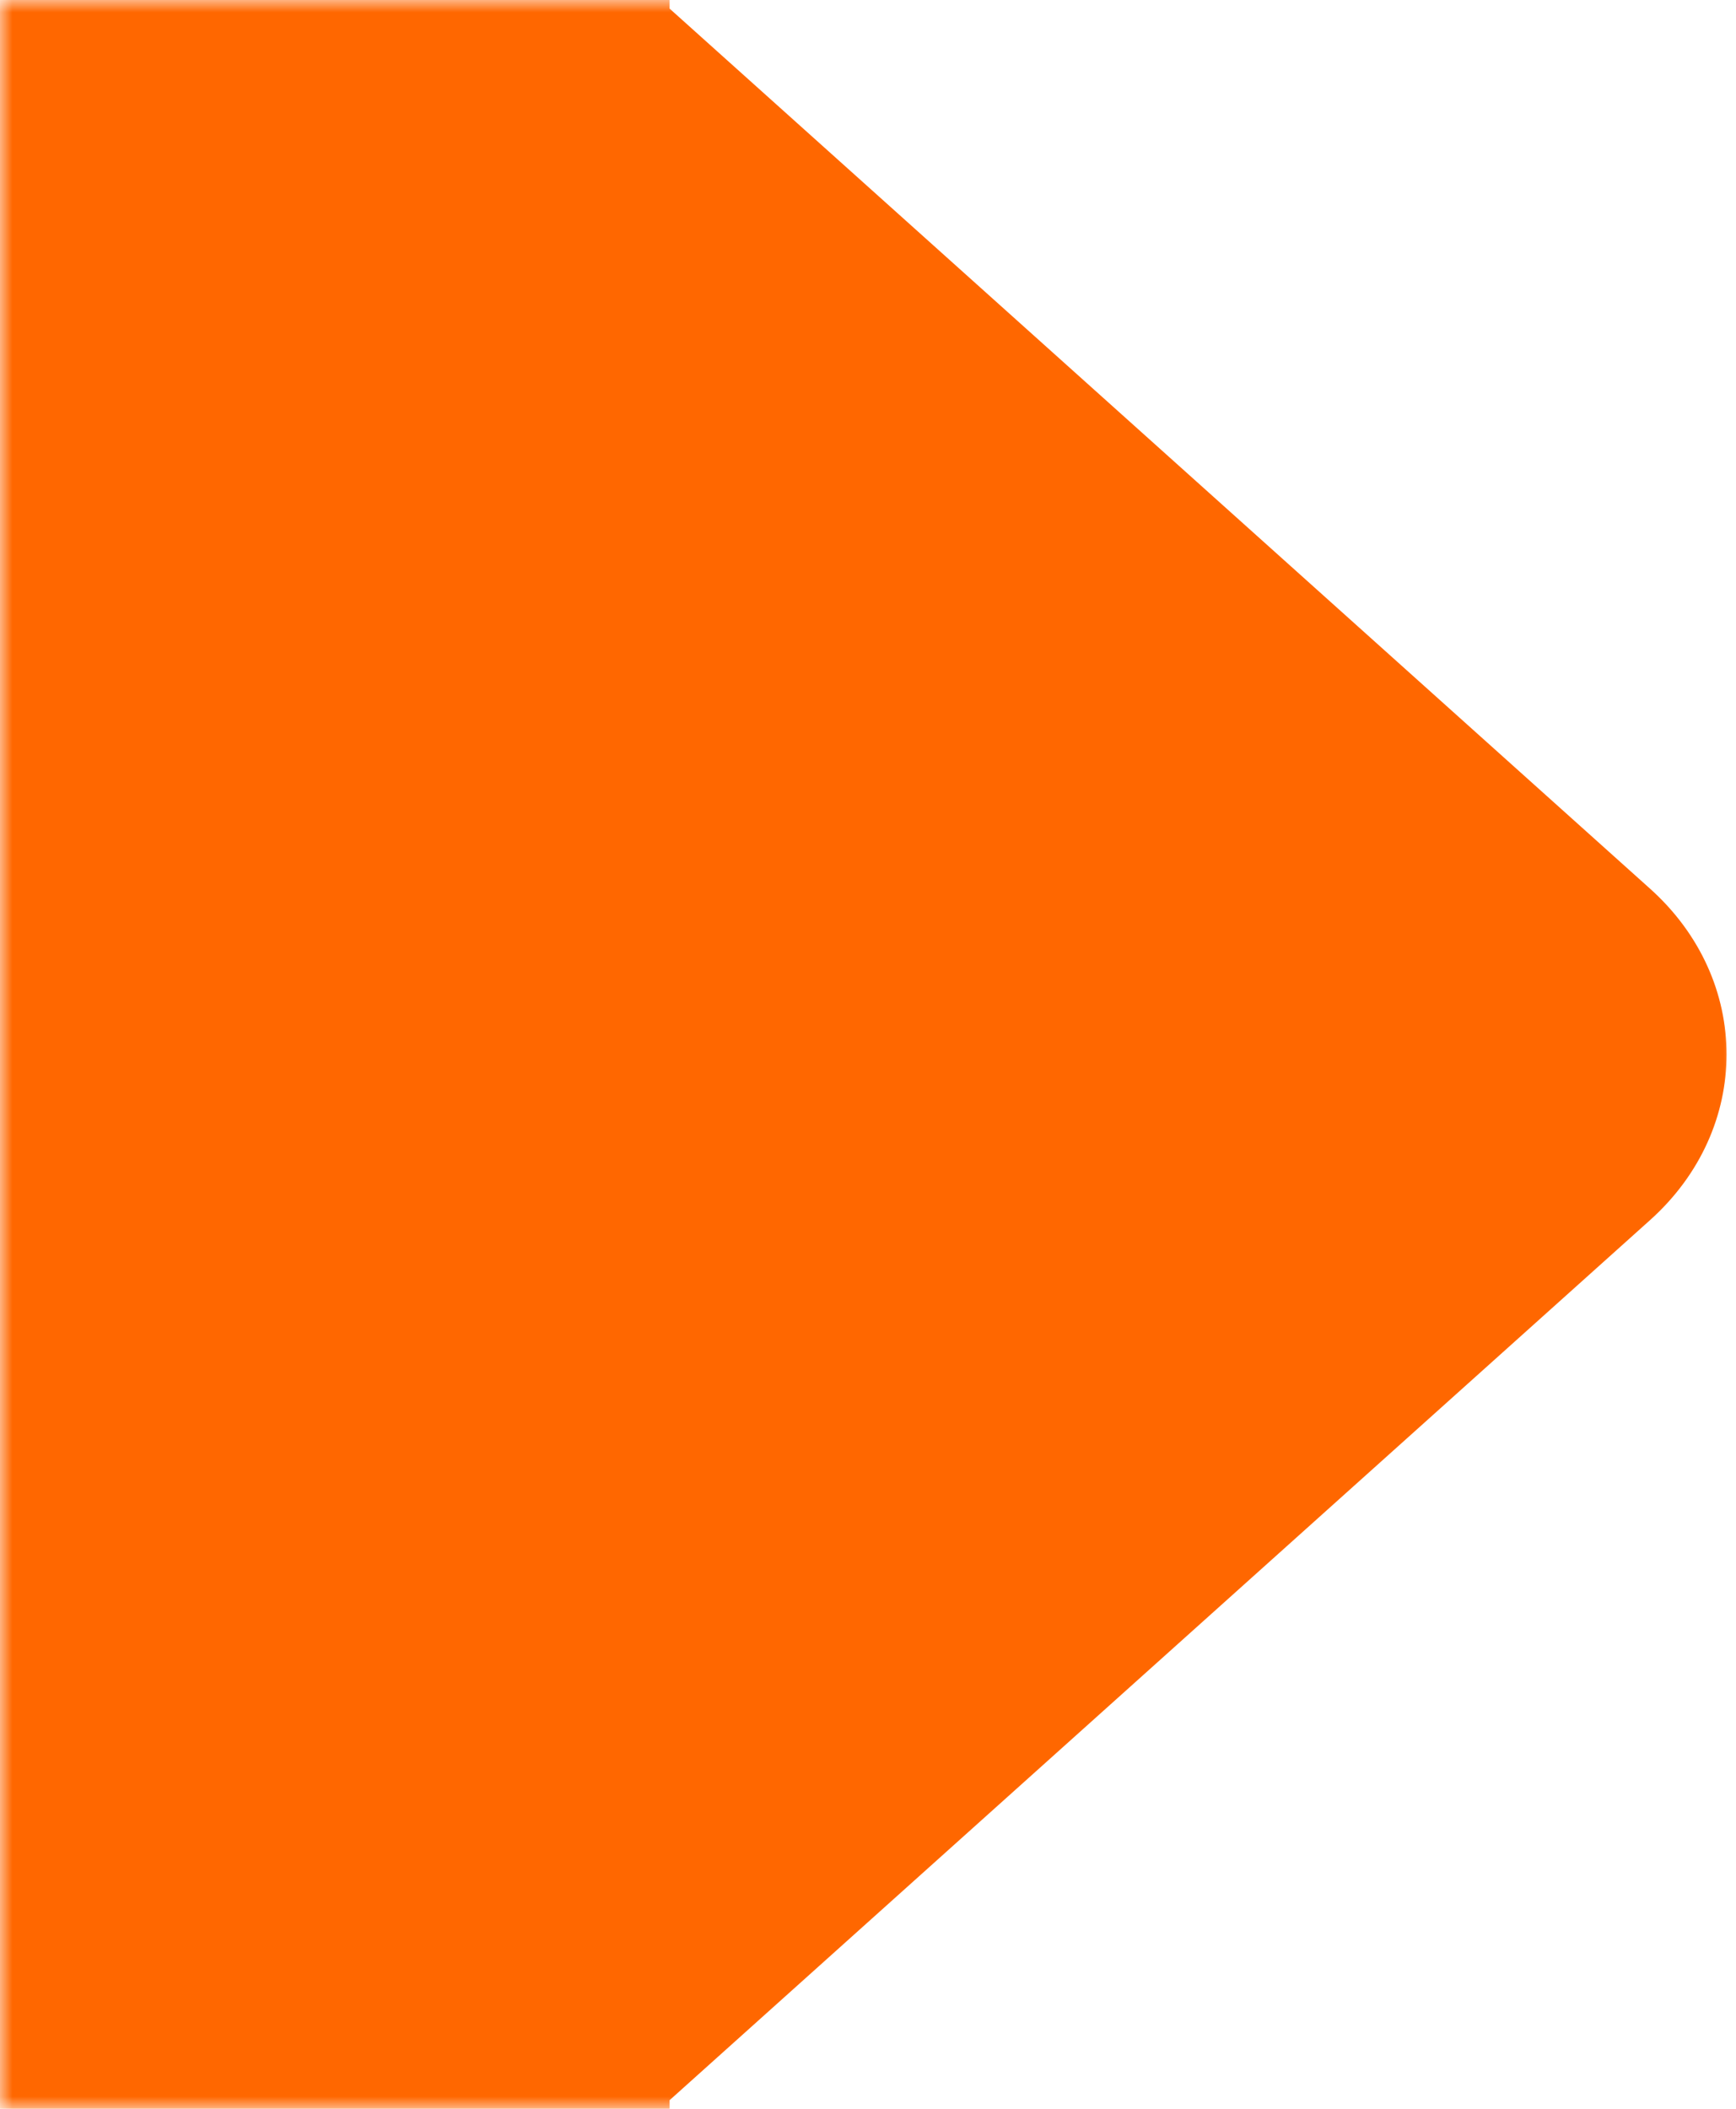 <svg width="70" height="85" viewBox="0 0 70 85" fill="none" xmlns="http://www.w3.org/2000/svg">
<mask id="mask0_961_52797" style="mask-type:alpha" maskUnits="userSpaceOnUse" x="0" y="0" width="70" height="85">
<rect width="70" height="85" fill="#D9D9D9"/>
</mask>
<g mask="url(#mask0_961_52797)">
<path fill-rule="evenodd" clip-rule="evenodd" d="M26.613 0H-1645V85H27V84.653L66.536 49.178C70.647 45.49 70.647 39.51 66.536 35.822L27 0.347V0H26.613Z" fill="#FF6700"/>
</g>
</svg>
